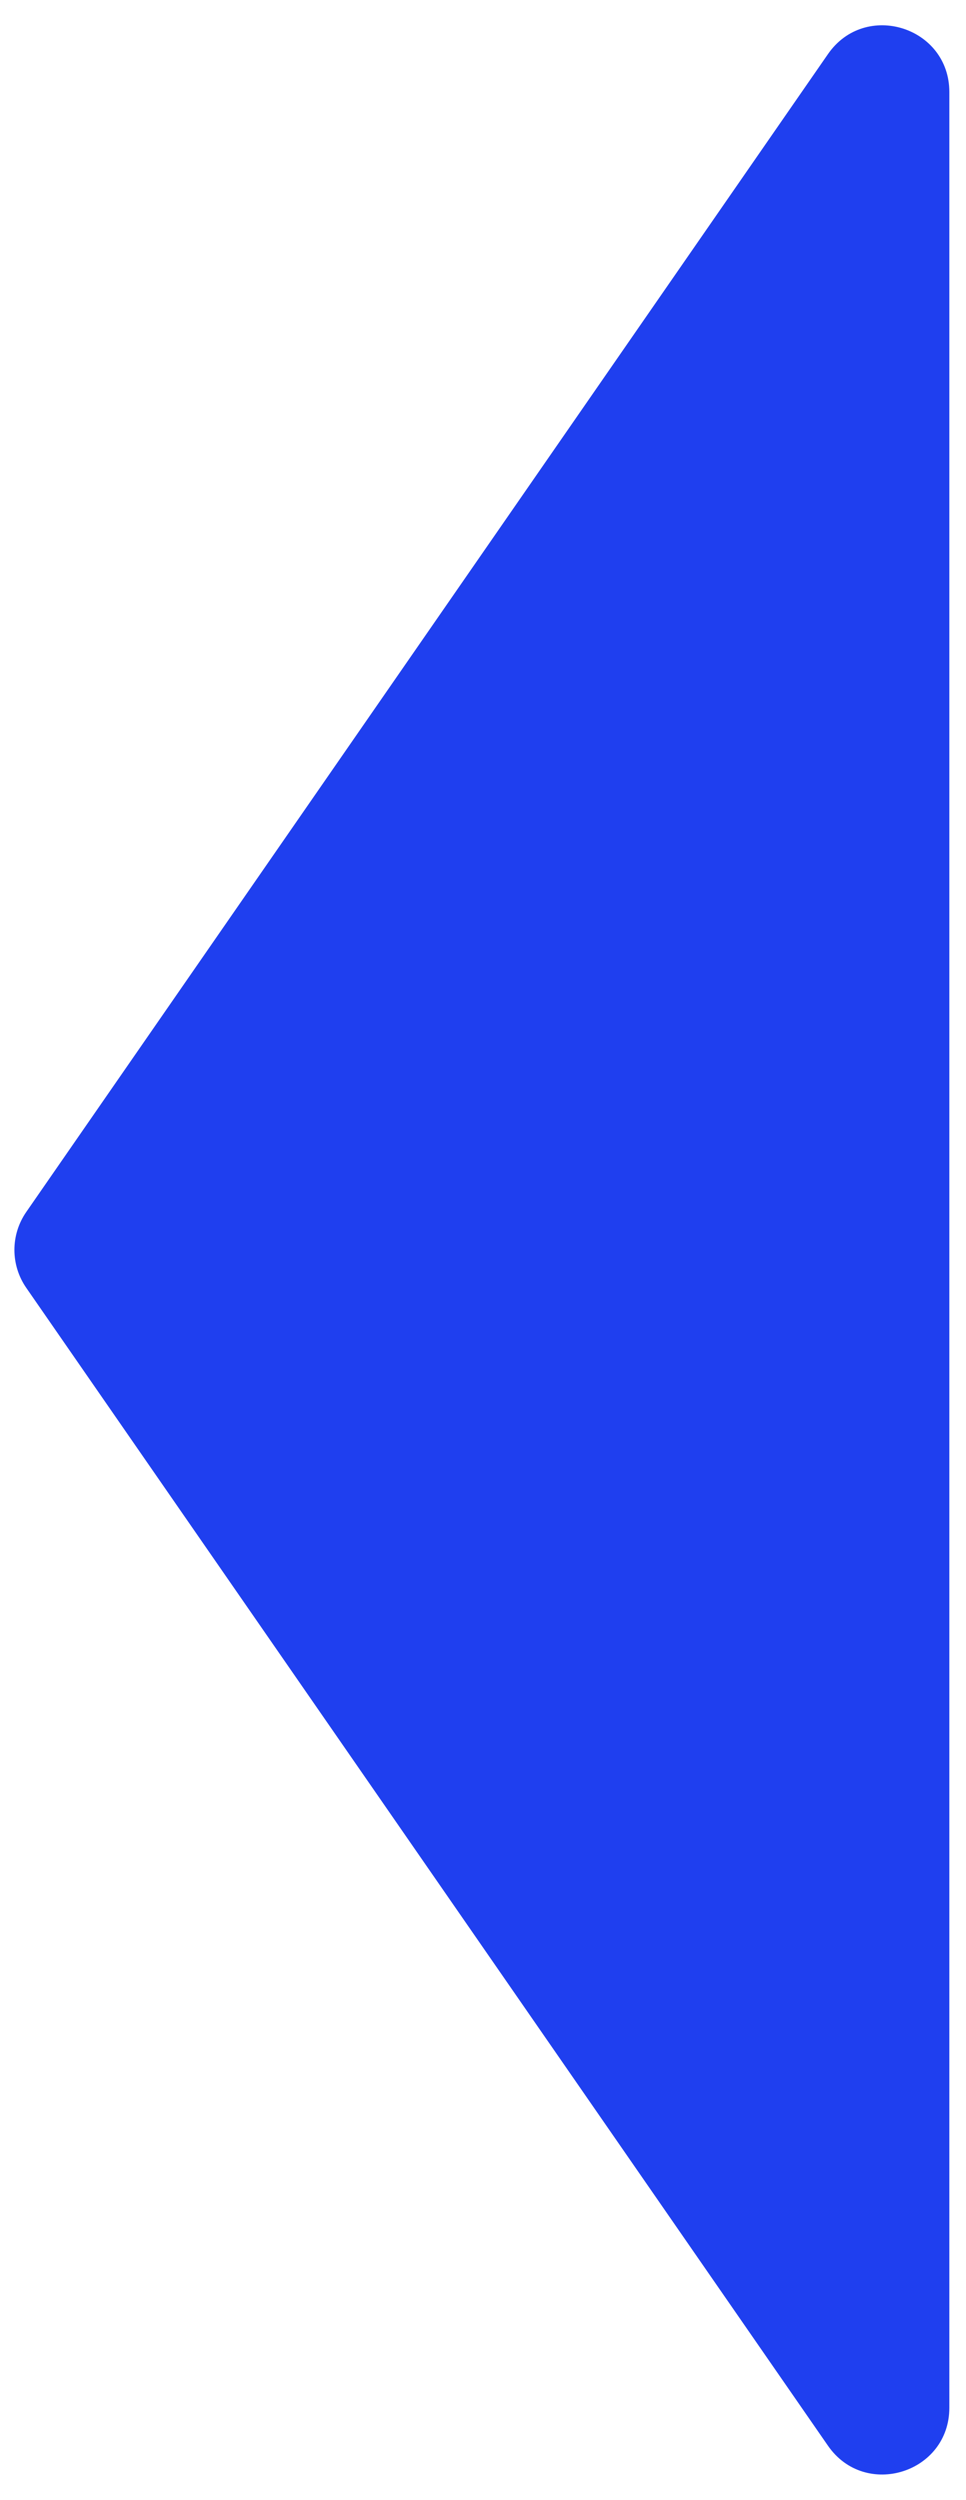 <svg width="29" height="75" viewBox="0 0 29 75" fill="none" xmlns="http://www.w3.org/2000/svg">
<path d="M0.789 38.639C0.314 37.954 0.314 37.046 0.789 36.361L24.856 1.623C25.972 0.012 28.5 0.802 28.5 2.762L28.5 72.238C28.5 74.198 25.972 74.988 24.856 73.377L0.789 38.639Z" fill="#1F3FEF"/>
</svg>
